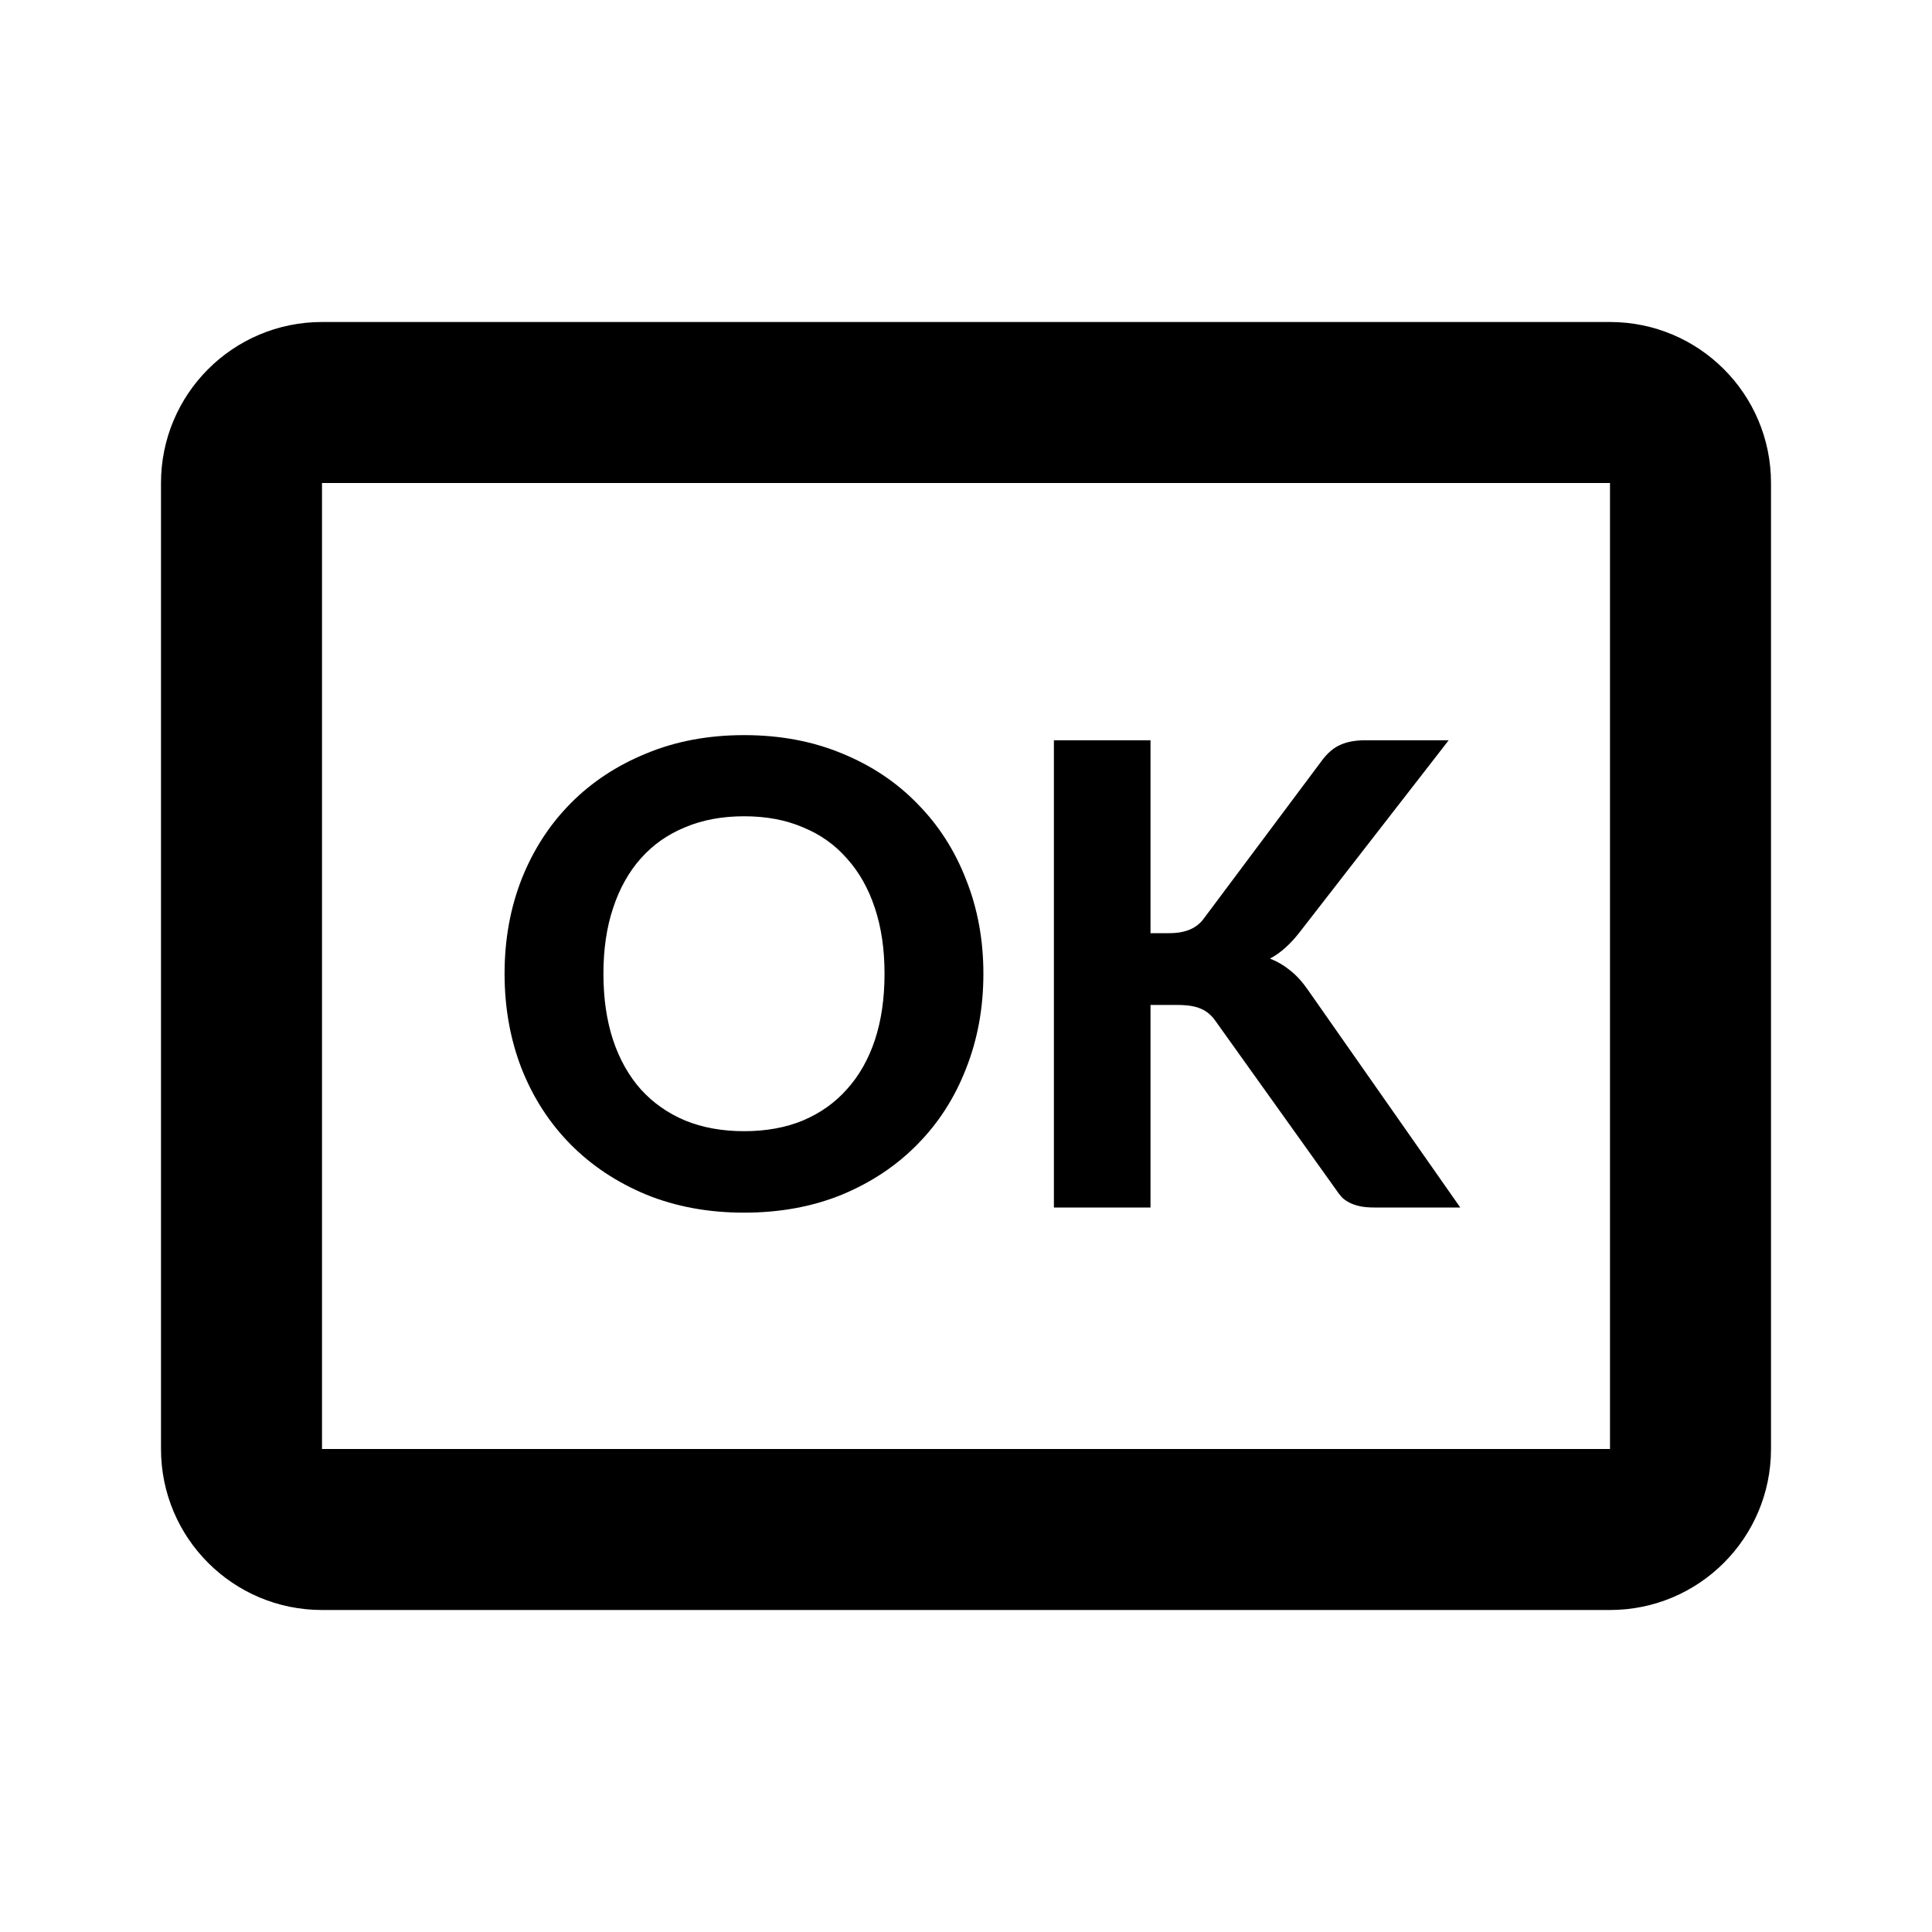 <svg width="24" height="24" viewBox="0 0 24 24" fill="none" xmlns="http://www.w3.org/2000/svg">
<path fill-rule="evenodd" clip-rule="evenodd" d="M20 6H4V18H20V6ZM4 4C2.895 4 2 4.895 2 6V18C2 19.105 2.895 20 4 20H20C21.105 20 22 19.105 22 18V6C22 4.895 21.105 4 20 4H4Z" fill="black"/>
<path d="M12.216 12.096C12.216 12.52 12.144 12.913 12 13.276C11.859 13.639 11.657 13.952 11.396 14.216C11.137 14.48 10.825 14.688 10.46 14.84C10.095 14.989 9.689 15.064 9.244 15.064C8.799 15.064 8.393 14.989 8.028 14.84C7.663 14.688 7.349 14.48 7.088 14.216C6.827 13.952 6.624 13.639 6.48 13.276C6.339 12.913 6.268 12.52 6.268 12.096C6.268 11.672 6.339 11.28 6.48 10.92C6.624 10.557 6.827 10.244 7.088 9.98C7.349 9.716 7.663 9.509 8.028 9.36C8.393 9.208 8.799 9.132 9.244 9.132C9.689 9.132 10.095 9.208 10.46 9.36C10.825 9.509 11.137 9.717 11.396 9.984C11.657 10.248 11.859 10.561 12 10.924C12.144 11.284 12.216 11.675 12.216 12.096ZM10.988 12.096C10.988 11.792 10.948 11.52 10.868 11.28C10.788 11.037 10.672 10.832 10.52 10.664C10.371 10.493 10.188 10.364 9.972 10.276C9.759 10.185 9.516 10.14 9.244 10.14C8.972 10.14 8.728 10.185 8.512 10.276C8.296 10.364 8.112 10.493 7.96 10.664C7.811 10.832 7.696 11.037 7.616 11.28C7.536 11.52 7.496 11.792 7.496 12.096C7.496 12.403 7.536 12.677 7.616 12.92C7.696 13.16 7.811 13.364 7.96 13.532C8.112 13.7 8.296 13.829 8.512 13.92C8.728 14.008 8.972 14.052 9.244 14.052C9.516 14.052 9.759 14.008 9.972 13.92C10.188 13.829 10.371 13.7 10.52 13.532C10.672 13.364 10.788 13.16 10.868 12.92C10.948 12.677 10.988 12.403 10.988 12.096Z" fill="black"/>
<path d="M14.292 11.592H14.528C14.726 11.592 14.868 11.531 14.956 11.408L16.424 9.444C16.494 9.351 16.57 9.287 16.652 9.252C16.735 9.215 16.836 9.196 16.956 9.196H17.996L16.148 11.576C16.028 11.731 15.904 11.841 15.776 11.908C15.87 11.945 15.954 11.995 16.028 12.056C16.103 12.115 16.175 12.193 16.244 12.292L18.14 15H17.072C17.003 15 16.943 14.995 16.892 14.984C16.844 14.973 16.802 14.959 16.764 14.94C16.727 14.921 16.695 14.899 16.668 14.872C16.642 14.843 16.616 14.809 16.592 14.772L15.1 12.684C15.05 12.612 14.99 12.561 14.92 12.532C14.851 12.5 14.754 12.484 14.628 12.484H14.292V15H13.092V9.196H14.292V11.592Z" fill="black"/>
</svg>
